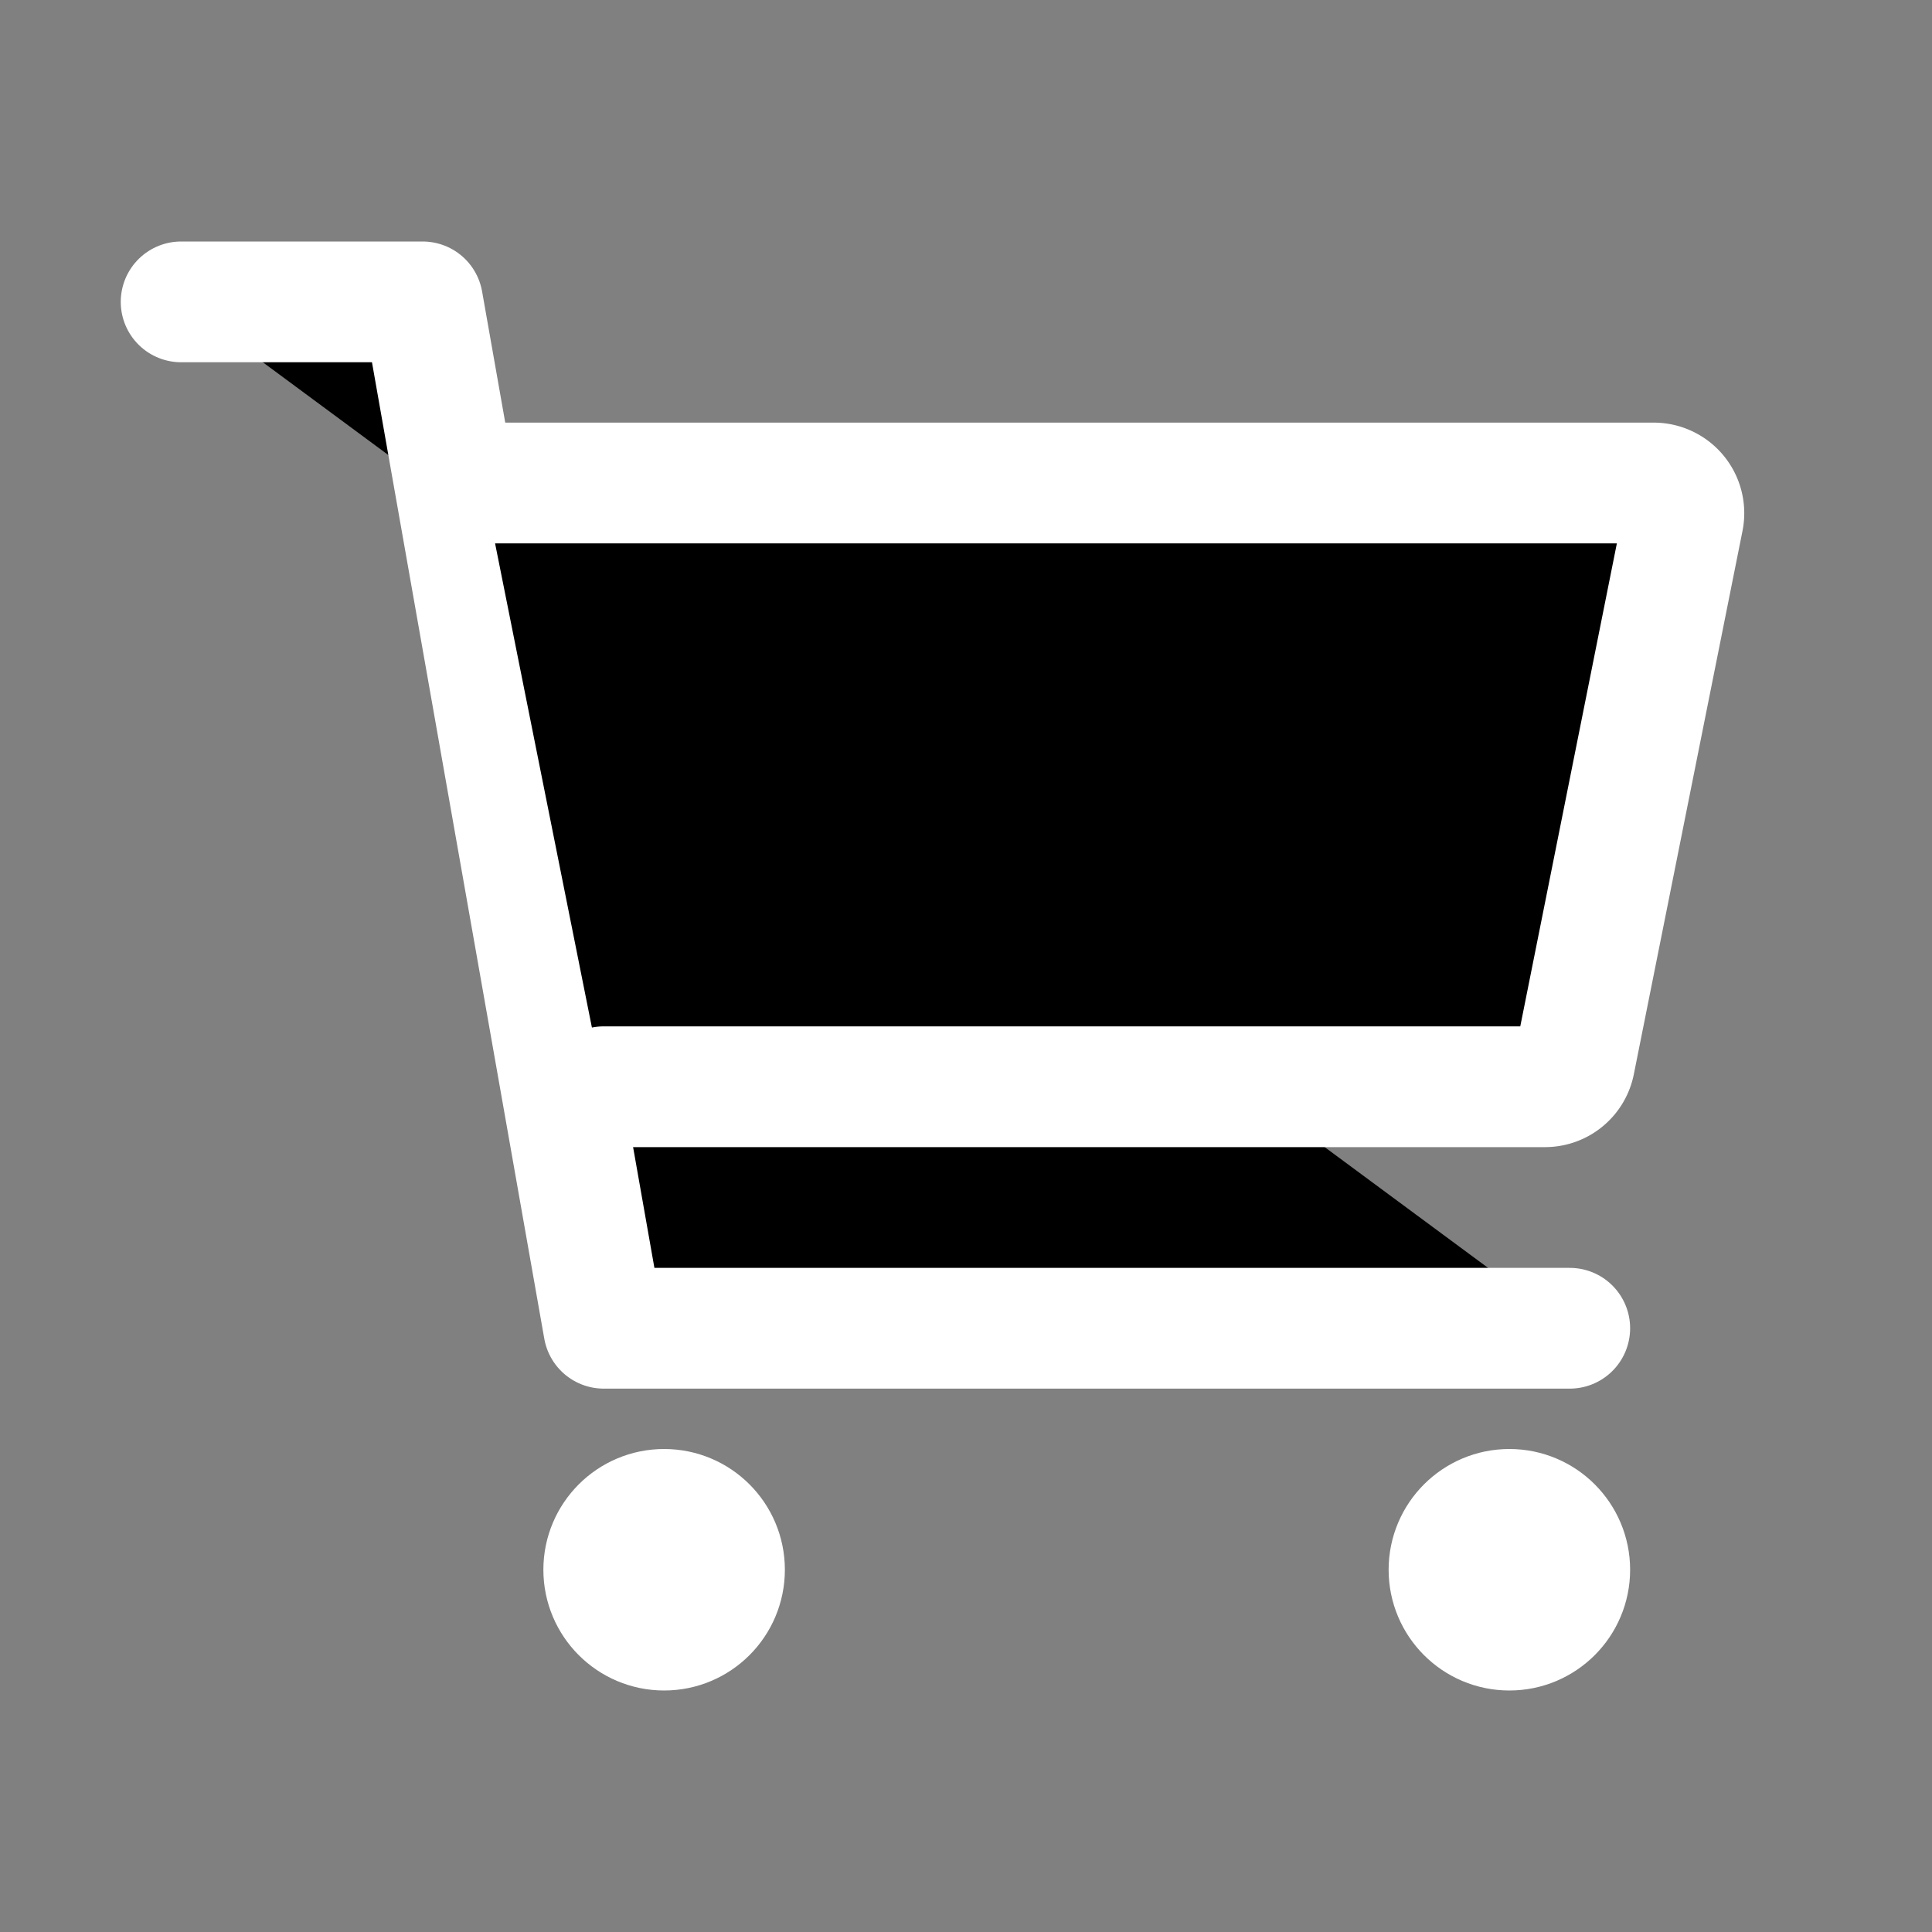 <svg fill='#000' width="512px" height="512px" viewBox="0 0 512 512" xmlns="http://www.w3.org/2000/svg"><rect x="0" y="0" width="512" height="512" fill="#808080" stroke="none"/><title>ionicons-v5-d</title><circle cx="176" cy="416" r="16" style="stroke:#fff;stroke-linecap:round;stroke-linejoin:round;stroke-width:32px"/><circle cx="400" cy="416" r="16" style="stroke:#fff;stroke-linecap:round;stroke-linejoin:round;stroke-width:32px"/><polyline points="48 80 112 80 160 352 416 352" style="stroke:#fff;stroke-linecap:round;stroke-linejoin:round;stroke-width:32px"/><path d="M160,288H409.44a8,8,0,0,0,7.85-6.43l28.8-144a8,8,0,0,0-7.85-9.57H128" style="stroke:#fff;stroke-linecap:round;stroke-linejoin:round;stroke-width:32px"/></svg>